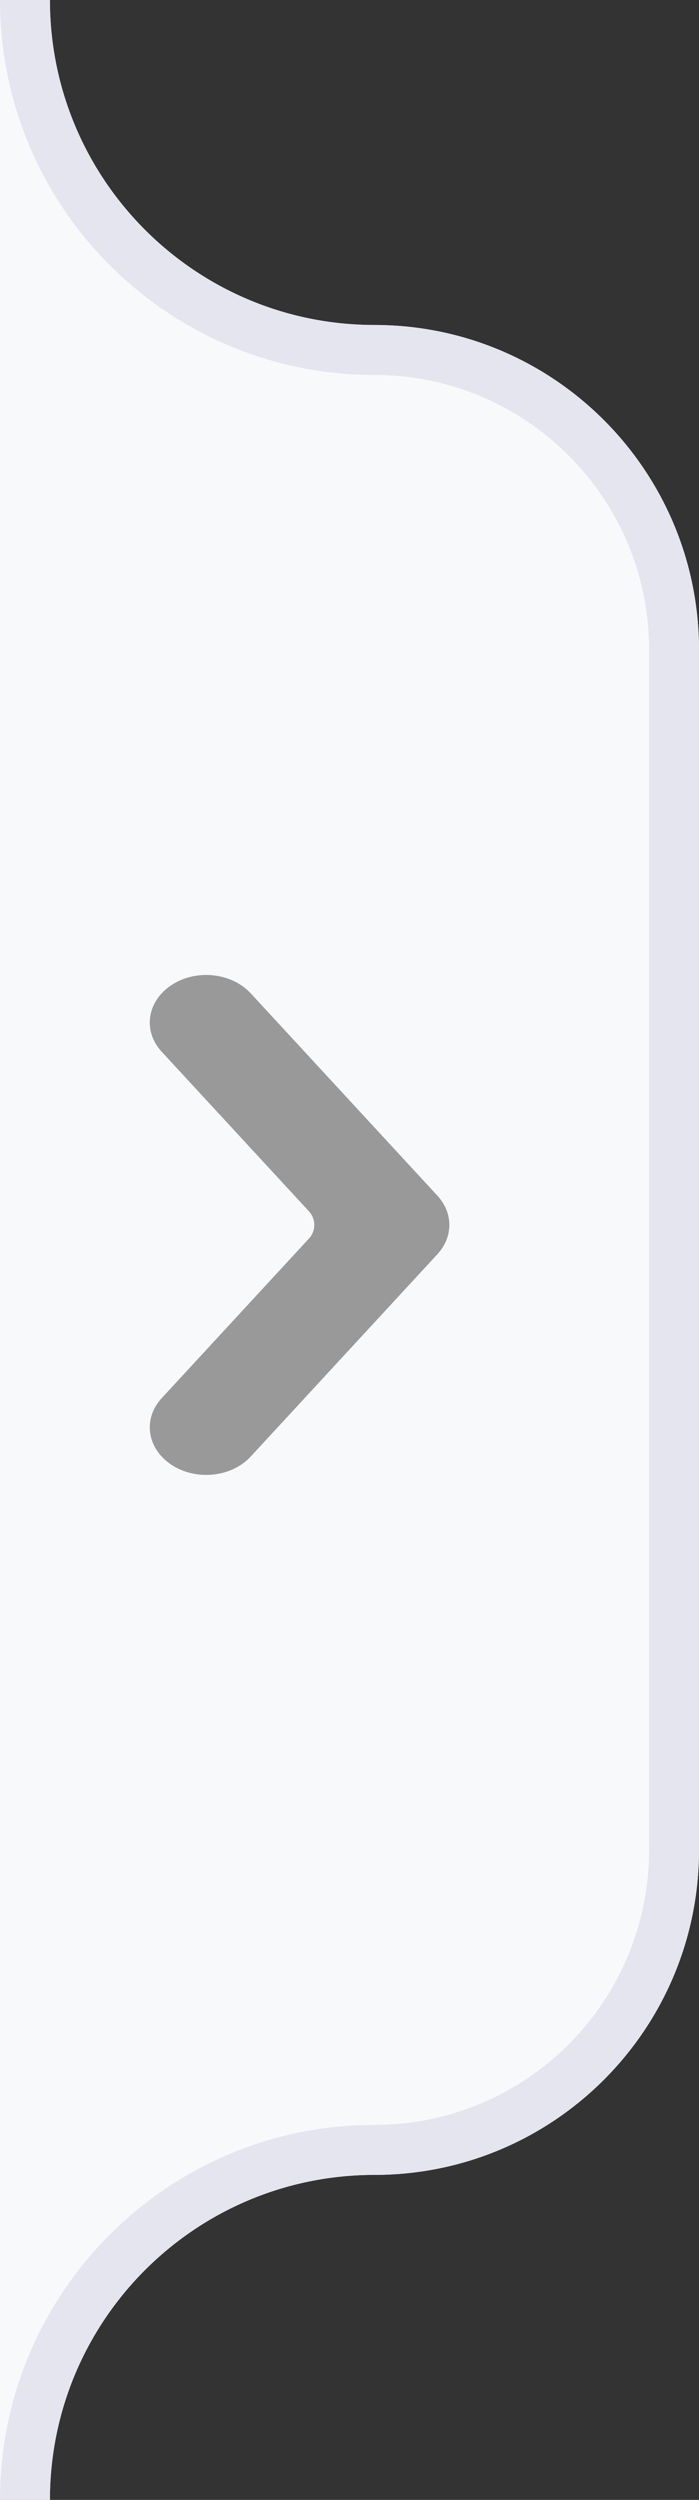 <?xml version="1.0" encoding="UTF-8"?>
<svg width="14px" height="50px" viewBox="0 0 14 50" version="1.1" xmlns="http://www.w3.org/2000/svg" xmlns:xlink="http://www.w3.org/1999/xlink">
    <rect x="0" y="0" width="14" height="50" fill="#333333" stroke="none"/>
    <!-- Generator: Sketch 52.6 (67491) - http://www.bohemiancoding.com/sketch -->
    <title>展开</title>
    <desc>Created with Sketch.</desc>
    <g id="前端开发用" stroke="none" stroke-width="1" fill="none" fill-rule="evenodd">
        <g id="通用基础组件_04" transform="translate(-620, -4867)" fill-rule="nonzero">
            <g id="展开" transform="translate(620, 4867)">
                <path d="M7.5,6.5 C11.09,6.5 14,9.41 14,13 L14,37 C14,40.59 11.09,43.5 7.5,43.5 C3.91,43.5 1,46.41 1,50 L0,50 L0,0 L1,0 C1,3.59 3.91,6.5 7.5,6.5 Z" id="矩形" fill="#F8F9FB"></path>
                <path d="M0,50 C5.68434189e-14,45.858 3.358,42.5 7.5,42.5 C10.538,42.5 13,40.038 13,37 L13,13 C13,9.962 10.538,7.5 7.5,7.5 C3.358,7.5 1.0658141e-13,4.142 0,0 L1,0 C1,3.59 3.91,6.5 7.5,6.5 C11.09,6.5 14,9.41 14,13 L14,37 C14,40.59 11.09,43.5 7.5,43.5 C3.91,43.5 1,46.41 1,50 L0,50 Z" id="路径" fill="#E5E5F0"></path>
                <path d="M3.238,27.965 L6.189,24.771 C6.33,24.618 6.33,24.382 6.189,24.229 L3.238,21.035 C2.863,20.629 2.938,20.046 3.413,19.717 C3.905,19.376 4.631,19.445 5.022,19.868 L8.762,23.916 C9.079,24.26 9.079,24.74 8.762,25.084 L5.022,29.132 C4.631,29.555 3.905,29.624 3.413,29.283 C2.938,28.954 2.863,28.371 3.238,27.965 Z" id="箭头" fill="#999999"></path>
            </g>
        </g>
    </g>
</svg>